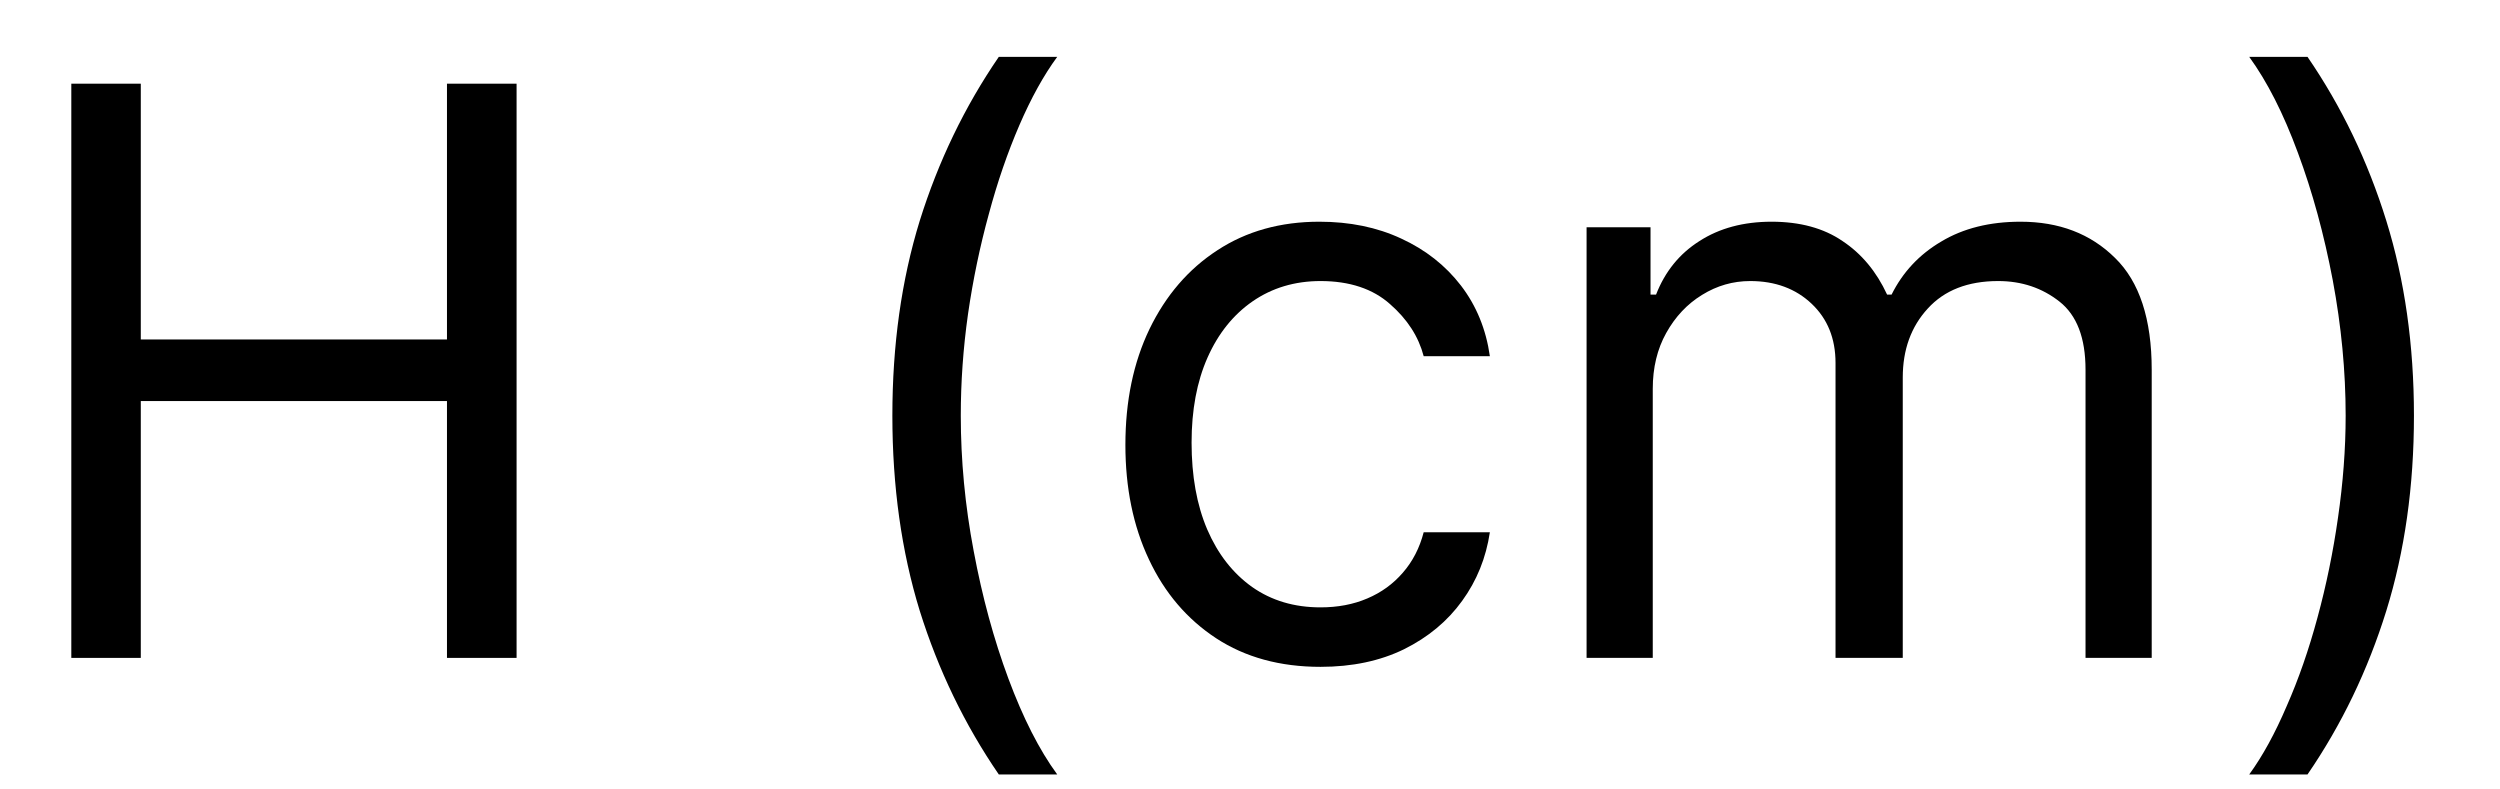 <svg width="19" height="6" viewBox="0 0 19 6" fill="none" xmlns="http://www.w3.org/2000/svg">
<path d="M0.542 5V0.636H1.07V2.58H3.397V0.636H3.926V5H3.397V3.048H1.07V5H0.542Z" fill="black"/>
<path d="M6.782 3.159C6.782 2.622 6.851 2.129 6.99 1.678C7.131 1.227 7.331 0.811 7.591 0.432H8.035C7.932 0.572 7.836 0.746 7.747 0.952C7.659 1.156 7.581 1.381 7.515 1.627C7.448 1.871 7.395 2.124 7.357 2.386C7.32 2.647 7.302 2.905 7.302 3.159C7.302 3.497 7.334 3.84 7.4 4.188C7.465 4.536 7.553 4.859 7.664 5.158C7.775 5.456 7.898 5.699 8.035 5.886H7.591C7.331 5.507 7.131 5.092 6.99 4.642C6.851 4.19 6.782 3.696 6.782 3.159Z" fill="black"/>
<path d="M10.036 5.068C9.729 5.068 9.465 4.996 9.243 4.851C9.022 4.706 8.851 4.506 8.732 4.252C8.612 3.998 8.553 3.707 8.553 3.381C8.553 3.048 8.614 2.755 8.736 2.501C8.86 2.245 9.032 2.045 9.252 1.902C9.473 1.757 9.732 1.685 10.027 1.685C10.257 1.685 10.465 1.727 10.649 1.813C10.834 1.898 10.985 2.017 11.103 2.17C11.221 2.324 11.294 2.503 11.323 2.707H10.82C10.781 2.558 10.696 2.426 10.564 2.311C10.434 2.195 10.257 2.136 10.036 2.136C9.84 2.136 9.668 2.188 9.52 2.29C9.374 2.391 9.259 2.533 9.177 2.718C9.096 2.901 9.056 3.116 9.056 3.364C9.056 3.616 9.095 3.837 9.175 4.024C9.256 4.212 9.37 4.357 9.516 4.461C9.664 4.565 9.837 4.616 10.036 4.616C10.166 4.616 10.285 4.594 10.392 4.548C10.498 4.503 10.588 4.438 10.662 4.352C10.736 4.267 10.789 4.165 10.82 4.045H11.323C11.294 4.239 11.224 4.413 11.112 4.567C11.001 4.721 10.854 4.843 10.671 4.934C10.489 5.023 10.277 5.068 10.036 5.068Z" fill="black"/>
<path d="M12.058 5V1.727H12.544V2.239H12.586C12.654 2.064 12.764 1.928 12.916 1.832C13.068 1.734 13.251 1.685 13.464 1.685C13.68 1.685 13.86 1.734 14.003 1.832C14.148 1.928 14.261 2.064 14.342 2.239H14.376C14.46 2.07 14.585 1.935 14.753 1.836C14.921 1.735 15.122 1.685 15.356 1.685C15.649 1.685 15.888 1.776 16.074 1.96C16.26 2.141 16.353 2.425 16.353 2.81V5H15.85V2.81C15.85 2.568 15.784 2.396 15.652 2.292C15.52 2.188 15.365 2.136 15.186 2.136C14.956 2.136 14.777 2.206 14.651 2.345C14.524 2.483 14.461 2.658 14.461 2.869V5H13.95V2.759C13.95 2.572 13.889 2.423 13.769 2.309C13.648 2.194 13.492 2.136 13.302 2.136C13.171 2.136 13.049 2.171 12.936 2.241C12.823 2.31 12.732 2.407 12.663 2.531C12.595 2.653 12.561 2.794 12.561 2.955V5H12.058Z" fill="black"/>
<path d="M18.346 3.159C18.346 3.696 18.276 4.19 18.136 4.642C17.996 5.092 17.797 5.507 17.537 5.886H17.094C17.196 5.746 17.291 5.572 17.379 5.366C17.469 5.162 17.547 4.938 17.613 4.693C17.68 4.447 17.732 4.194 17.769 3.933C17.807 3.67 17.827 3.412 17.827 3.159C17.827 2.821 17.794 2.478 17.729 2.13C17.663 1.782 17.575 1.459 17.464 1.161C17.354 0.862 17.23 0.619 17.094 0.432H17.537C17.797 0.811 17.996 1.227 18.136 1.678C18.276 2.129 18.346 2.622 18.346 3.159Z" fill="black"/>
</svg>

